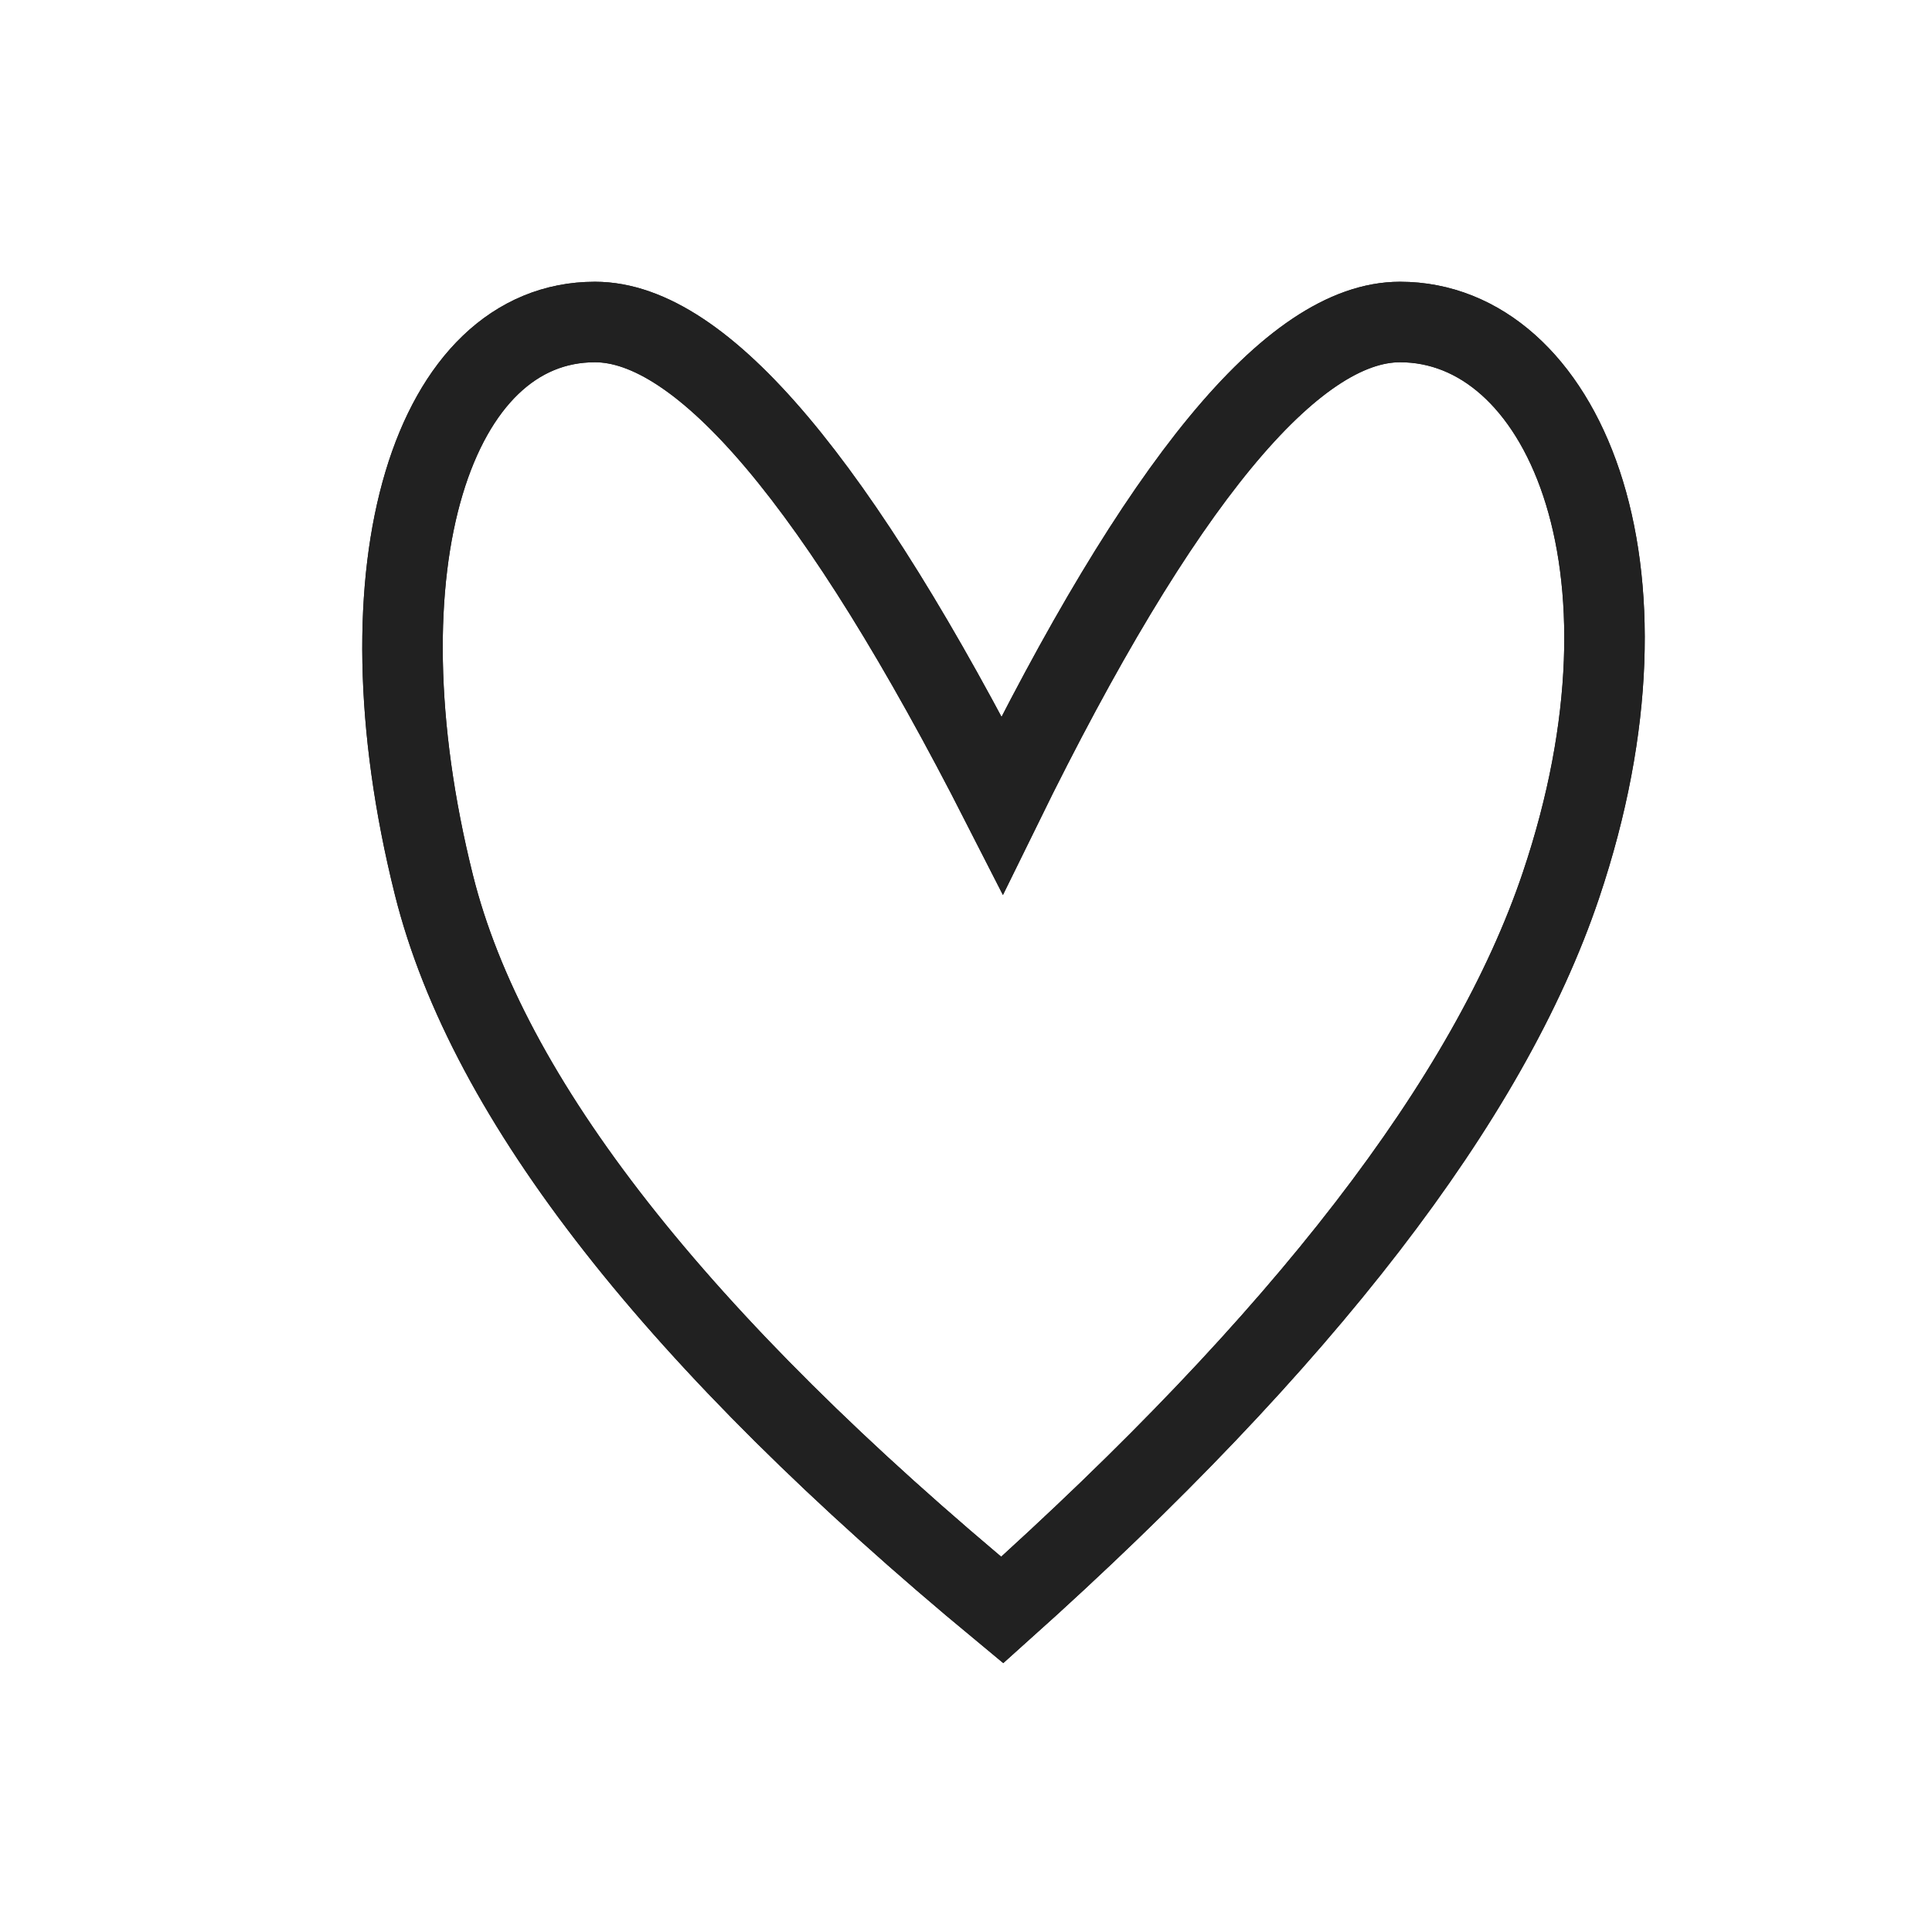 <?xml version="1.0" encoding="UTF-8"?>
<svg width="24px" height="24px" viewBox="0 0 24 24" version="1.1" xmlns="http://www.w3.org/2000/svg" xmlns:xlink="http://www.w3.org/1999/xlink">
    <!-- Generator: Sketch 60.1 (88133) - https://sketch.com -->
    <title>icon/like_inactive</title>
    <desc>Created with Sketch.</desc>
    <g id="icon/like_inactive" stroke="none" stroke-width="1" fill="none" fill-rule="evenodd">
        <g id="icon/bookmark_inactive" fill="#D8D8D8" fill-opacity="0" fill-rule="nonzero">
            <rect id="Rectangle" x="0" y="0" width="24" height="24"></rect>
        </g>
        <path d="M12.45,10 C14.411,6 16.058,4 17.391,4 C19.391,4 20.734,7.008 19.391,10.996 C18.496,13.654 16.182,16.656 12.45,20 C8.409,16.656 6.056,13.654 5.391,10.996 C4.394,7.008 5.391,4 7.391,4 C8.724,4 10.411,6 12.45,10 Z" id="Path-5" stroke="#212121" fill-rule="nonzero"></path>
        <path d="M12.45,10 C14.411,6 16.058,4 17.391,4 C19.391,4 20.734,7.008 19.391,10.996 C18.496,13.654 16.182,16.656 12.45,20 C8.409,16.656 6.056,13.654 5.391,10.996 C4.394,7.008 5.391,4 7.391,4 C8.724,4 10.411,6 12.45,10 Z" id="Path-5" stroke="#212121" fill-rule="nonzero"></path>
    </g>
</svg>